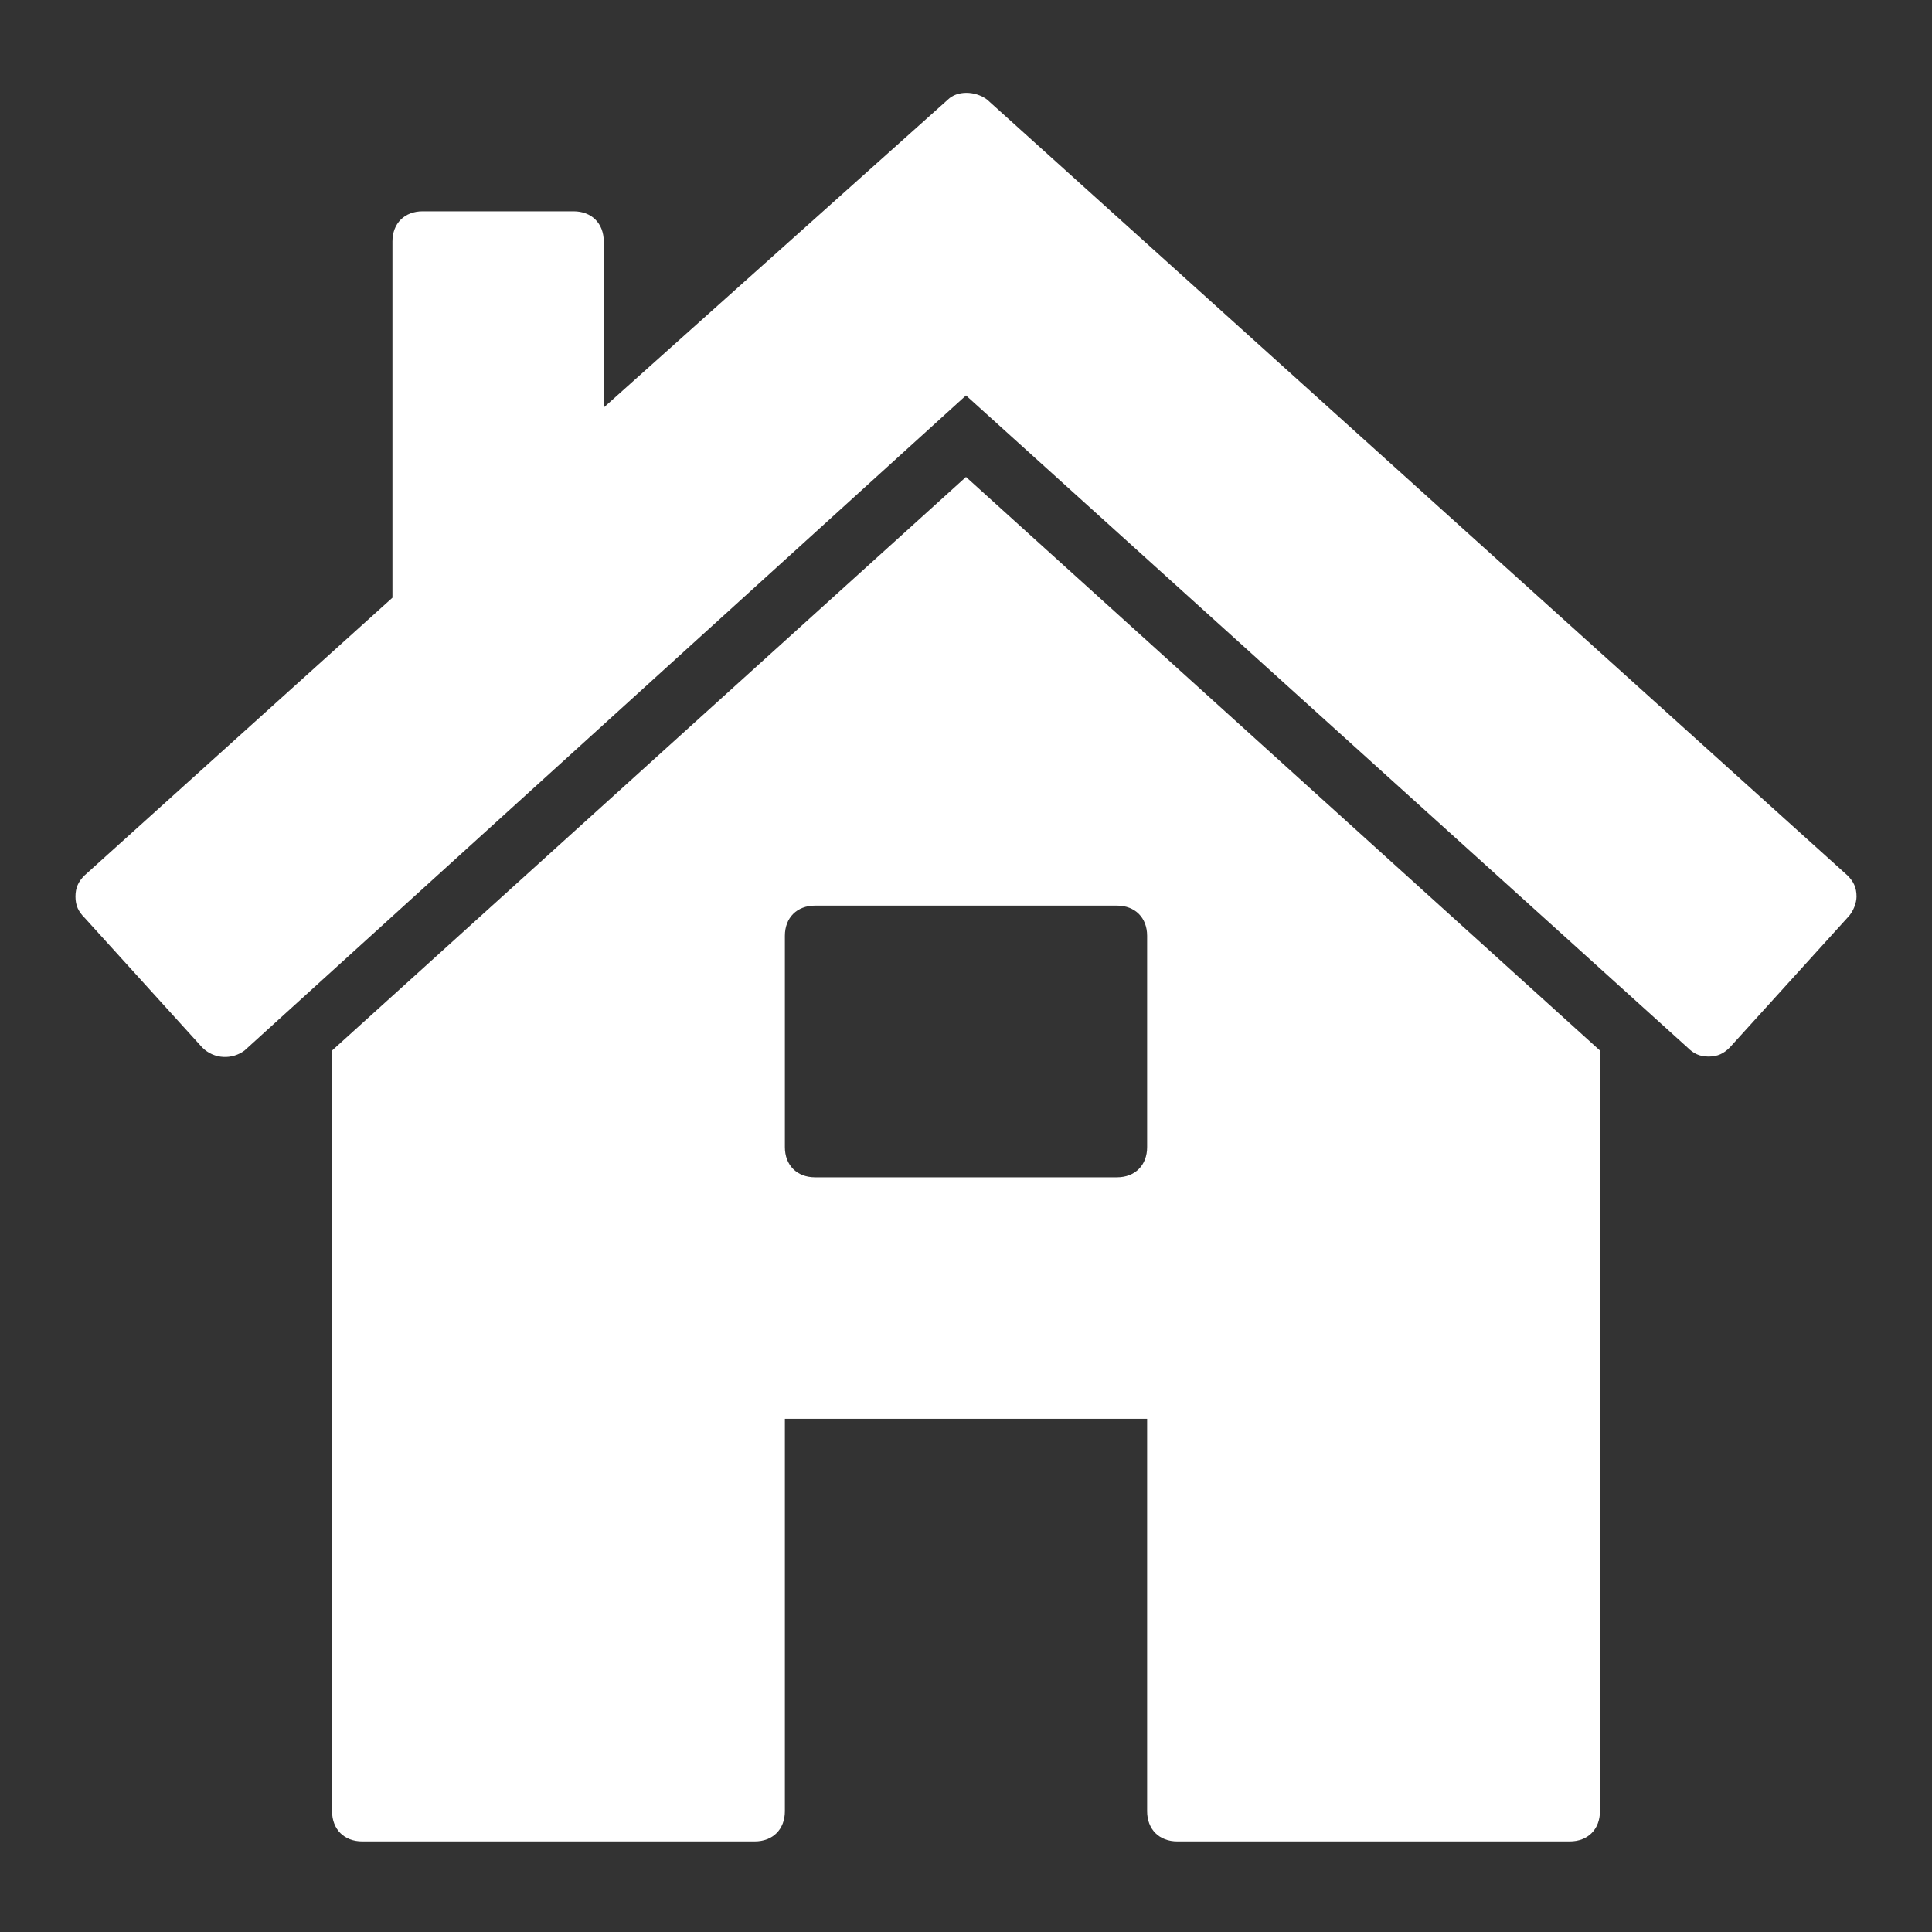 <?xml version="1.0" encoding="utf-8"?>
<!-- Generator: Adobe Illustrator 19.1.0, SVG Export Plug-In . SVG Version: 6.00 Build 0)  -->
<!DOCTYPE svg PUBLIC "-//W3C//DTD SVG 1.1//EN" "http://www.w3.org/Graphics/SVG/1.1/DTD/svg11.dtd">
<svg version="1.1" id="Layer_1" xmlns="http://www.w3.org/2000/svg" xmlns:xlink="http://www.w3.org/1999/xlink" x="0px" y="0px"
	 width="64px" height="64px" viewBox="0 0 64 64" enable-background="new 0 0 64 64" xml:space="preserve">
<rect x="0" y="0" width="64" height="64" fill="#333333" stroke="none"/>
<path fill="#ffffff" d="M32,15.8l-21,19V60c0,0.6,0.4,1,1,1h13c0.6,0,1-0.4,1-1V47h12v13c0,0.6,0.4,1,1,1h13c0.6,0,1-0.4,1-1V34.8L32,15.8z M38,38
	c0,0.6-0.4,1-1,1H27c-0.6,0-1-0.4-1-1v-7c0-0.6,0.4-1,1-1h10c0.6,0,1,0.4,1,1V38z"/>
<path fill="#ffffff" d="M61.2,29L32.7,3.3c-0.4-0.3-1-0.3-1.3,0L20,13.5V8c0-0.6-0.4-1-1-1h-5c-0.6,0-1,0.4-1,1v11.8L2.8,29
	c-0.2,0.2-0.3,0.4-0.3,0.7c0,0.3,0.1,0.5,0.3,0.7l3.9,4.3c0.4,0.4,1,0.4,1.4,0.1L32,13.1l23.9,21.6c0.2,0.2,0.4,0.3,0.7,0.3
	s0.5-0.1,0.7-0.3l3.9-4.3c0.2-0.2,0.3-0.5,0.3-0.7C61.5,29.4,61.4,29.2,61.2,29z"/>
</svg>
